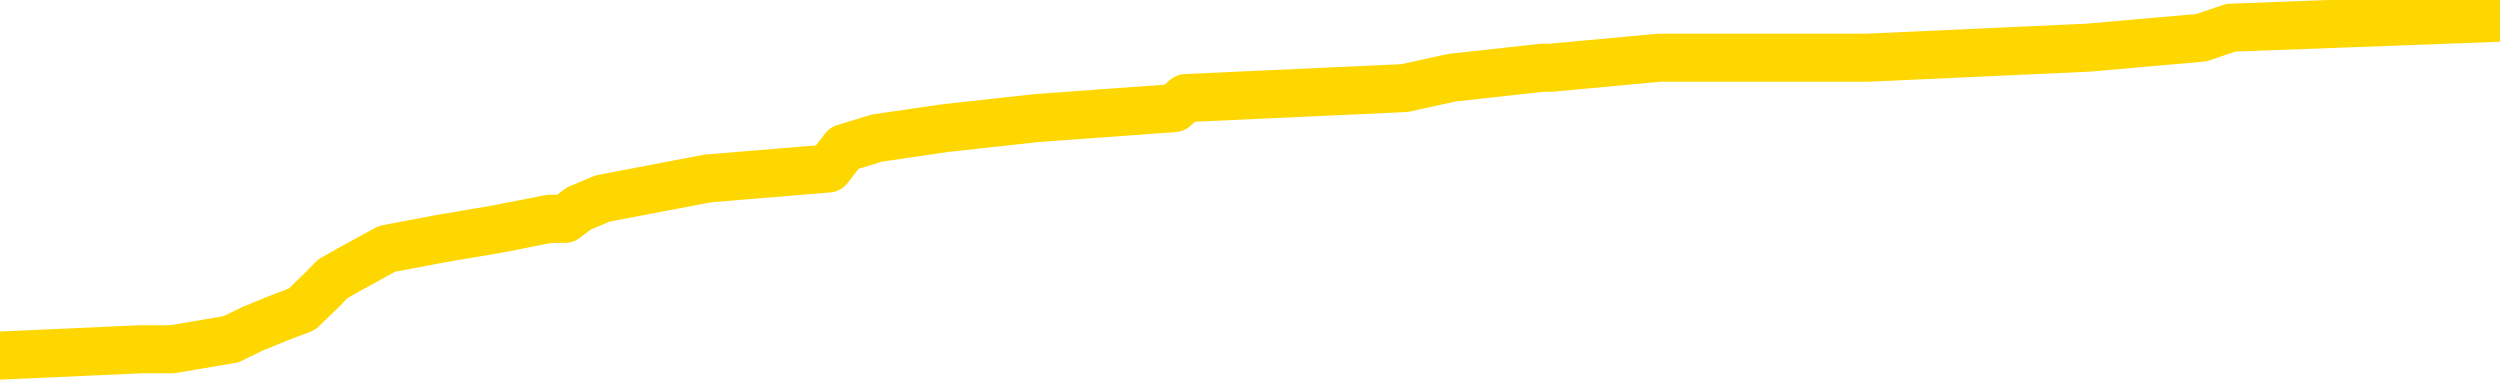 <svg xmlns="http://www.w3.org/2000/svg" version="1.1" viewBox="0 0 6500 1000">
	<path fill="none" stroke="gold" stroke-width="125" stroke-linecap="round" stroke-linejoin="round" d="M0 40997  L-423719 40997 L-423534 40971 L-423044 40919 L-422751 40893 L-422439 40841 L-422205 40814 L-422151 40762 L-422092 40710 L-421939 40684 L-421899 40631 L-421766 40605 L-421473 40579 L-420933 40579 L-420322 40553 L-420274 40553 L-419634 40527 L-419601 40527 L-419076 40527 L-418943 40501 L-418553 40448 L-418225 40396 L-418107 40344 L-417896 40291 L-417179 40291 L-416609 40265 L-416502 40265 L-416328 40239 L-416106 40187 L-415705 40161 L-415679 40108 L-414751 40056 L-414663 40004 L-414581 39951 L-414511 39899 L-414214 39873 L-414062 39821 L-412172 39847 L-412071 39847 L-411809 39847 L-411515 39873 L-411373 39821 L-411125 39821 L-411089 39794 L-410931 39768 L-410467 39716 L-410214 39690 L-410002 39638 L-409751 39611 L-409402 39585 L-408474 39533 L-408381 39481 L-407970 39455 L-406799 39402 L-405610 39376 L-405518 39324 L-405490 39271 L-405224 39219 L-404925 39167 L-404797 39115 L-404759 39062 L-403945 39062 L-403561 39088 L-402500 39115 L-402439 39115 L-402174 39638 L-401702 40134 L-401510 40631 L-401246 41128 L-400910 41102 L-400774 41076 L-400319 41050 L-399575 41024 L-399558 40997 L-399392 40945 L-399324 40945 L-398808 40919 L-397780 40919 L-397583 40893 L-397095 40867 L-396733 40841 L-396324 40841 L-395939 40867 L-394235 40867 L-394137 40867 L-394065 40867 L-394004 40867 L-393819 40841 L-393483 40841 L-392842 40814 L-392765 40788 L-392704 40788 L-392518 40762 L-392438 40762 L-392261 40736 L-392242 40710 L-392012 40710 L-391624 40684 L-390735 40684 L-390696 40657 L-390608 40631 L-390580 40579 L-389572 40553 L-389422 40501 L-389398 40474 L-389265 40448 L-389225 40422 L-387967 40396 L-387909 40396 L-387370 40370 L-387317 40370 L-387270 40370 L-386875 40344 L-386736 40317 L-386536 40291 L-386389 40291 L-386225 40291 L-385948 40317 L-385589 40317 L-385037 40291 L-384392 40265 L-384133 40213 L-383979 40187 L-383578 40161 L-383538 40134 L-383418 40108 L-383356 40134 L-383342 40134 L-383248 40134 L-382955 40108 L-382804 40004 L-382473 39951 L-382395 39899 L-382320 39873 L-382093 39794 L-382026 39742 L-381799 39690 L-381746 39638 L-381582 39611 L-380576 39585 L-380393 39559 L-379841 39533 L-379448 39481 L-379051 39455 L-378201 39402 L-378123 39376 L-377544 39350 L-377102 39350 L-376861 39324 L-376704 39324 L-376303 39271 L-376283 39271 L-375838 39245 L-375432 39219 L-375296 39167 L-375121 39115 L-374985 39062 L-374735 39010 L-373735 38984 L-373653 38958 L-373517 38932 L-373479 38905 L-372589 38879 L-372373 38853 L-371930 38827 L-371812 38801 L-371756 38775 L-371079 38775 L-370979 38748 L-370950 38748 L-369608 38722 L-369203 38696 L-369163 38670 L-368235 38644 L-368137 38618 L-368004 38592 L-367599 38565 L-367573 38539 L-367480 38513 L-367264 38487 L-366853 38435 L-365699 38382 L-365408 38330 L-365379 38278 L-364771 38252 L-364521 38199 L-364501 38173 L-363572 38147 L-363520 38095 L-363398 38069 L-363380 38016 L-363225 37990 L-363049 37938 L-362913 37912 L-362856 37885 L-362748 37859 L-362663 37833 L-362430 37807 L-362355 37781 L-362046 37755 L-361929 37729 L-361759 37702 L-361668 37676 L-361565 37676 L-361542 37650 L-361465 37650 L-361367 37598 L-361000 37572 L-360895 37546 L-360392 37519 L-359940 37493 L-359902 37467 L-359878 37441 L-359837 37415 L-359708 37389 L-359607 37362 L-359166 37336 L-358884 37310 L-358291 37284 L-358161 37258 L-357886 37206 L-357734 37179 L-357581 37153 L-357495 37101 L-357417 37075 L-357232 37049 L-357181 37049 L-357153 37023 L-357074 36996 L-357051 36970 L-356767 36918 L-356164 36866 L-355168 36839 L-354870 36813 L-354136 36787 L-353892 36761 L-353802 36735 L-353225 36709 L-352526 36683 L-351774 36656 L-351456 36630 L-351073 36578 L-350996 36552 L-350361 36526 L-350176 36500 L-350088 36500 L-349958 36500 L-349646 36473 L-349596 36447 L-349454 36421 L-349433 36395 L-348465 36369 L-347919 36343 L-347441 36343 L-347380 36343 L-347056 36343 L-347035 36316 L-346973 36316 L-346762 36290 L-346686 36264 L-346631 36238 L-346608 36212 L-346569 36186 L-346553 36160 L-345796 36133 L-345780 36107 L-344980 36081 L-344828 36055 L-343923 36029 L-343416 36003 L-343187 35950 L-343146 35950 L-343031 35924 L-342854 35898 L-342100 35924 L-341965 35898 L-341801 35872 L-341483 35846 L-341307 35793 L-340285 35741 L-340261 35689 L-340010 35663 L-339797 35610 L-339163 35584 L-338925 35532 L-338893 35480 L-338715 35427 L-338634 35375 L-338545 35349 L-338480 35297 L-338040 35244 L-338016 35218 L-337476 35192 L-337220 35166 L-336725 35140 L-335848 35114 L-335811 35087 L-335758 35061 L-335717 35035 L-335600 35009 L-335323 34983 L-335116 34930 L-334919 34878 L-334896 34826 L-334846 34774 L-334806 34747 L-334728 34721 L-334131 34669 L-334071 34643 L-333967 34617 L-333813 34591 L-333181 34564 L-332501 34538 L-332198 34486 L-331851 34460 L-331653 34434 L-331605 34381 L-331285 34355 L-330657 34329 L-330510 34303 L-330474 34277 L-330416 34251 L-330340 34198 L-330098 34198 L-330010 34172 L-329916 34146 L-329622 34120 L-329488 34094 L-329428 34067 L-329391 34015 L-329119 34015 L-328113 33989 L-327937 33963 L-327886 33963 L-327594 33937 L-327401 33884 L-327068 33858 L-326562 33832 L-325999 33780 L-325985 33728 L-325968 33701 L-325868 33649 L-325753 33597 L-325714 33544 L-325676 33518 L-325611 33518 L-325583 33492 L-325444 33518 L-325151 33518 L-325101 33518 L-324996 33518 L-324731 33492 L-324266 33466 L-324122 33466 L-324067 33414 L-324010 33388 L-323819 33361 L-323454 33335 L-323239 33335 L-323045 33335 L-322987 33335 L-322928 33283 L-322774 33257 L-322504 33231 L-322074 33361 L-322059 33361 L-321982 33335 L-321917 33309 L-321788 33126 L-321765 33100 L-321481 33074 L-321433 33048 L-321378 33021 L-320916 32995 L-320877 32995 L-320836 32969 L-320646 32943 L-320166 32917 L-319679 32891 L-319662 32865 L-319624 32838 L-319368 32812 L-319290 32760 L-319060 32734 L-319044 32682 L-318750 32629 L-318308 32603 L-317861 32577 L-317356 32551 L-317202 32525 L-316916 32498 L-316876 32446 L-316545 32420 L-316323 32394 L-315806 32342 L-315730 32315 L-315482 32263 L-315288 32211 L-315228 32185 L-314451 32158 L-314377 32158 L-314147 32132 L-314130 32132 L-314068 32106 L-313873 32080 L-313408 32080 L-313385 32054 L-313255 32054 L-311955 32054 L-311938 32054 L-311861 32028 L-311767 32028 L-311550 32028 L-311398 32002 L-311220 32028 L-311165 32054 L-310879 32080 L-310839 32080 L-310469 32080 L-310029 32080 L-309846 32080 L-309525 32054 L-309230 32054 L-308784 32002 L-308712 31975 L-308250 31923 L-307812 31897 L-307630 31871 L-306176 31819 L-306044 31792 L-305587 31740 L-305361 31714 L-304974 31662 L-304458 31609 L-303504 31557 L-302709 31505 L-302035 31479 L-301609 31426 L-301298 31400 L-301068 31322 L-300385 31243 L-300372 31165 L-300162 31060 L-300140 31034 L-299966 30982 L-299016 30956 L-298747 30903 L-297932 30877 L-297622 30825 L-297584 30799 L-297527 30746 L-296910 30720 L-296272 30668 L-294646 30642 L-293972 30616 L-293330 30616 L-293253 30616 L-293196 30616 L-293160 30616 L-293132 30589 L-293020 30537 L-293002 30511 L-292980 30485 L-292826 30459 L-292773 30406 L-292695 30380 L-292576 30354 L-292478 30328 L-292361 30302 L-292091 30250 L-291821 30223 L-291804 30171 L-291604 30145 L-291457 30093 L-291230 30066 L-291096 30040 L-290787 30014 L-290727 29988 L-290374 29936 L-290026 29910 L-289925 29883 L-289861 29831 L-289801 29805 L-289416 29753 L-289035 29726 L-288931 29700 L-288671 29674 L-288400 29622 L-288240 29596 L-288208 29570 L-288146 29543 L-288005 29517 L-287821 29491 L-287776 29465 L-287488 29465 L-287472 29439 L-287239 29439 L-287178 29413 L-287140 29413 L-286560 29387 L-286426 29360 L-286403 29256 L-286385 29073 L-286367 28864 L-286351 28654 L-286327 28445 L-286311 28288 L-286289 28105 L-286273 27922 L-286249 27817 L-286233 27713 L-286211 27634 L-286194 27582 L-286145 27504 L-286073 27425 L-286038 27294 L-286015 27190 L-285979 27085 L-285938 26981 L-285901 26928 L-285885 26824 L-285861 26745 L-285824 26693 L-285807 26615 L-285783 26562 L-285766 26510 L-285747 26458 L-285731 26405 L-285702 26327 L-285676 26248 L-285631 26222 L-285614 26170 L-285572 26144 L-285524 26092 L-285454 26039 L-285438 25987 L-285422 25935 L-285360 25908 L-285321 25882 L-285282 25856 L-285116 25830 L-285051 25804 L-285035 25778 L-284990 25725 L-284932 25699 L-284719 25673 L-284686 25647 L-284643 25621 L-284565 25595 L-284028 25569 L-283950 25542 L-283846 25490 L-283757 25464 L-283581 25438 L-283230 25412 L-283074 25385 L-282636 25359 L-282480 25333 L-282350 25307 L-281646 25255 L-281445 25229 L-280484 25176 L-280002 25150 L-279903 25150 L-279810 25124 L-279565 25098 L-279492 25072 L-279050 25019 L-278953 24993 L-278938 24967 L-278922 24941 L-278897 24915 L-278432 24889 L-278215 24862 L-278075 24836 L-277781 24810 L-277693 24784 L-277651 24758 L-277622 24732 L-277449 24706 L-277390 24679 L-277314 24653 L-277233 24627 L-277163 24627 L-276854 24601 L-276769 24575 L-276555 24549 L-276520 24523 L-275837 24496 L-275738 24470 L-275533 24444 L-275486 24418 L-275208 24392 L-275146 24366 L-275129 24313 L-275051 24287 L-274743 24235 L-274718 24209 L-274664 24156 L-274642 24130 L-274519 24104 L-274383 24052 L-274139 24026 L-274014 24026 L-273367 24000 L-273351 24000 L-273326 24000 L-273146 23947 L-273070 23921 L-272978 23895 L-272550 23869 L-272134 23843 L-271741 23790 L-271662 23764 L-271644 23738 L-271280 23712 L-271044 23686 L-270816 23660 L-270503 23633 L-270425 23607 L-270344 23555 L-270166 23503 L-270150 23476 L-269885 23424 L-269805 23398 L-269575 23372 L-269348 23346 L-269033 23346 L-268858 23320 L-268496 23320 L-268105 23293 L-268035 23241 L-267972 23215 L-267831 23163 L-267779 23137 L-267678 23084 L-267176 23058 L-266979 23032 L-266732 23006 L-266547 22980 L-266247 22953 L-266171 22927 L-266005 22875 L-265120 22849 L-265092 22797 L-264969 22744 L-264390 22718 L-264312 22692 L-263599 22692 L-263287 22692 L-263074 22692 L-263057 22692 L-262671 22692 L-262146 22640 L-261699 22614 L-261370 22587 L-261217 22561 L-260891 22561 L-260713 22535 L-260631 22535 L-260425 22483 L-260250 22457 L-259321 22430 L-258431 22404 L-258392 22378 L-258164 22378 L-257785 22352 L-256997 22326 L-256763 22300 L-256687 22274 L-256330 22247 L-255758 22195 L-255491 22169 L-255104 22143 L-255001 22143 L-254831 22143 L-254212 22143 L-254001 22143 L-253693 22143 L-253640 22117 L-253513 22091 L-253460 22064 L-253340 22038 L-253004 21986 L-252045 21960 L-251914 21907 L-251712 21881 L-251081 21855 L-250769 21829 L-250355 21803 L-250328 21777 L-250183 21751 L-249762 21724 L-248430 21724 L-248383 21698 L-248255 21646 L-248238 21620 L-247660 21567 L-247454 21541 L-247424 21515 L-247384 21489 L-247326 21463 L-247289 21437 L-247210 21411 L-247067 21384 L-246613 21358 L-246495 21332 L-246210 21306 L-245837 21280 L-245741 21254 L-245414 21228 L-245059 21201 L-244889 21175 L-244842 21149 L-244733 21123 L-244644 21097 L-244616 21071 L-244540 21018 L-244236 20992 L-244203 20940 L-244131 20914 L-243763 20888 L-243427 20861 L-243347 20861 L-243127 20835 L-242956 20809 L-242928 20783 L-242431 20757 L-241882 20705 L-241001 20678 L-240903 20626 L-240826 20600 L-240551 20574 L-240304 20521 L-240230 20495 L-240168 20443 L-240050 20417 L-240007 20391 L-239897 20365 L-239820 20312 L-239120 20286 L-238874 20260 L-238834 20234 L-238678 20208 L-238079 20208 L-237852 20208 L-237760 20208 L-237285 20208 L-236687 20155 L-236167 20129 L-236146 20103 L-236001 20077 L-235681 20077 L-235139 20077 L-234907 20077 L-234737 20077 L-234250 20051 L-234023 20025 L-233938 19998 L-233592 19972 L-233266 19972 L-232743 19946 L-232415 19920 L-231815 19894 L-231617 19842 L-231565 19815 L-231525 19789 L-231243 19763 L-230559 19711 L-230249 19685 L-230224 19632 L-230033 19606 L-229810 19580 L-229724 19554 L-229060 19502 L-229036 19475 L-228814 19423 L-228484 19397 L-228132 19345 L-227927 19319 L-227695 19266 L-227437 19240 L-227247 19188 L-227200 19162 L-226973 19135 L-226938 19109 L-226782 19083 L-226567 19057 L-226394 19031 L-226303 19005 L-226026 18979 L-225782 18952 L-225467 18926 L-225041 18926 L-225003 18926 L-224520 18926 L-224287 18926 L-224075 18900 L-223849 18874 L-223299 18874 L-223052 18848 L-222218 18848 L-222162 18822 L-222140 18796 L-221982 18769 L-221521 18743 L-221480 18717 L-221140 18665 L-221007 18639 L-220784 18612 L-220212 18586 L-219740 18560 L-219545 18534 L-219353 18508 L-219163 18482 L-219061 18456 L-218693 18429 L-218647 18403 L-218565 18377 L-217272 18351 L-217223 18325 L-216955 18325 L-216810 18325 L-216259 18325 L-216142 18299 L-216061 18273 L-215701 18246 L-215478 18220 L-215196 18194 L-214867 18142 L-214359 18116 L-214247 18089 L-214168 18063 L-214004 18037 L-213709 18037 L-213240 18037 L-213044 18063 L-212993 18063 L-212344 18037 L-212222 18011 L-211768 18011 L-211732 17985 L-211264 17959 L-211153 17933 L-211137 17906 L-210920 17906 L-210740 17880 L-210208 17880 L-209178 17880 L-208979 17854 L-208521 17828 L-207572 17776 L-207474 17750 L-207120 17697 L-207059 17671 L-207045 17645 L-207009 17619 L-206640 17593 L-206520 17566 L-206278 17540 L-206114 17514 L-205927 17488 L-205806 17462 L-204735 17410 L-203877 17383 L-203665 17331 L-203568 17305 L-203393 17253 L-203060 17226 L-202988 17200 L-202931 17174 L-202755 17174 L-202366 17148 L-202131 17122 L-202020 17096 L-201903 17070 L-200922 17043 L-200897 17017 L-200302 16965 L-200270 16965 L-200121 16939 L-199837 16913 L-198925 16913 L-197979 16913 L-197826 16887 L-197723 16887 L-197592 16860 L-197449 16834 L-197422 16808 L-197308 16782 L-197090 16756 L-196408 16730 L-196279 16703 L-195976 16677 L-195736 16625 L-195403 16599 L-194764 16573 L-194422 16520 L-194360 16494 L-194204 16494 L-193283 16494 L-192812 16494 L-192769 16494 L-192756 16468 L-192715 16442 L-192693 16416 L-192666 16390 L-192522 16364 L-192099 16337 L-191764 16337 L-191573 16311 L-191144 16311 L-190957 16285 L-190568 16233 L-190033 16207 L-189661 16180 L-189639 16180 L-189389 16154 L-189271 16128 L-189195 16102 L-189059 16076 L-189020 16050 L-188940 16024 L-188546 15997 L-188050 15971 L-187938 15919 L-187765 15893 L-187457 15867 L-187009 15841 L-186686 15814 L-186544 15762 L-186117 15710 L-185963 15657 L-185908 15605 L-185094 15579 L-185075 15553 L-184703 15527 L-184646 15527 L-183517 15501 L-183449 15501 L-182891 15474 L-182696 15448 L-182560 15422 L-182326 15396 L-181979 15370 L-181944 15317 L-181909 15291 L-181841 15239 L-181492 15213 L-181320 15187 L-180835 15161 L-180819 15134 L-180494 15108 L-180336 15082 L-179195 15030 L-179171 15004 L-178979 14951 L-178785 14925 L-178535 14899 L-178518 14873 L-177498 14847 L-177200 14821 L-177125 14794 L-176988 14742 L-176813 14716 L-176236 14664 L-176020 14638 L-175957 14611 L-175826 14585 L-175789 14533 L-175266 14507 L-175128 24810 L-175113 24810 L-175091 24810 L-175070 24810 L-174843 14481 L-174067 14481 L-174026 14481 L-173658 14481 L-173580 14455 L-173528 14428 L-172855 14402 L-172112 14376 L-171687 14376 L-171240 14350 L-170178 14324 L-169866 14271 L-169456 14271 L-169384 14245 L-168860 14245 L-168765 14245 L-168747 14245 L-168303 14219 L-168117 14167 L-167337 14115 L-166665 14088 L-166252 14010 L-166021 13958 L-165880 13932 L-165798 13879 L-165778 13853 L-165702 13853 L-165574 13827 L-165257 13853 L-165033 13853 L-164708 13827 L-164646 13827 L-164276 13827 L-164242 13827 L-164034 13827 L-163366 13827 L-163289 13827 L-163131 13775 L-163020 13775 L-162694 13748 L-162539 13722 L-162198 13722 L-162141 13670 L-161803 13618 L-161599 13592 L-161546 13539 L-160170 13513 L-160040 13487 L-159607 13461 L-159286 13435 L-158459 13382 L-158335 13356 L-157604 13304 L-157449 13252 L-157408 13225 L-157354 13199 L-157331 13173 L-157217 13147 L-156920 13121 L-156631 13095 L-156576 13069 L-156456 13042 L-156425 13016 L-156326 12990 L-155882 12990 L-155730 12964 L-154895 12964 L-154353 12938 L-154018 12938 L-154002 12912 L-153927 12885 L-153811 12859 L-153616 12833 L-153352 12807 L-152517 12781 L-152421 12755 L-151899 12729 L-151858 12702 L-151758 12676 L-150930 12676 L-150795 12650 L-150456 12650 L-149902 12624 L-149523 12598 L-149360 12572 L-149050 12546 L-148237 12519 L-147931 12493 L-147663 12493 L-147341 12493 L-147020 12519 L-146745 12519 L-145916 12467 L-145821 12441 L-145728 12362 L-145624 12284 L-145237 12206 L-144757 12153 L-144741 12127 L-144622 12101 L-144254 12049 L-144159 12023 L-143325 11970 L-143248 11944 L-142949 11918 L-142858 11892 L-142451 11839 L-142341 11787 L-141641 11761 L-141168 11735 L-141108 11709 L-140889 11656 L-140615 11630 L-140502 11604 L-139475 11578 L-139089 11552 L-139069 11526 L-138736 11500 L-138491 11473 L-138058 11447 L-137948 11421 L-137830 11395 L-137378 11343 L-136788 11316 L-136451 11290 L-134559 11264 L-134445 11212 L-134233 11186 L-132915 11160 L-132808 5276 L-132742 -529 L-132706 -5890 L-132644 -5890 L-132145 -58 L-131470 5694 L-131448 11003 L-131177 10950 L-130209 10950 L-129520 10924 L-129358 10898 L-128817 10872 L-128727 10846 L-127708 10820 L-126760 10767 L-126395 10793 L-126292 10820 L-125704 10820 L-125644 10820 L-125544 10793 L-125104 10741 L-124996 10715 L-124555 10689 L-123555 10610 L-123298 10532 L-123195 10453 L-123065 10401 L-122699 10349 L-122118 10297 L-122087 10270 L-121771 10244 L-119788 10218 L-119673 10192 L-119605 10192 L-119246 10166 L-117628 10140 L-117450 10140 L-117306 10140 L-116483 10166 L-116431 10192 L-116376 10192 L-115942 10192 L-114961 10218 L-114888 10218 L-113803 10192 L-113590 10192 L-112874 10140 L-112485 10114 L-112267 10061 L-111947 10009 L-111453 9957 L-111326 9930 L-111097 9878 L-110864 9826 L-110805 9800 L-110516 9774 L-110243 9721 L-109214 9695 L-107549 9669 L-107129 9643 L-106992 9617 L-106836 9617 L-106531 9591 L-106303 9538 L-106144 9512 L-105985 9460 L-105816 9407 L-105768 9381 L-105715 9355 L-105693 9355 L-105307 9329 L-105057 9329 L-104787 9329 L-104626 9329 L-104536 9329 L-102878 9329 L-102713 9355 L-102333 9329 L-101873 9329 L-101263 9277 L-100170 9251 L-99739 9224 L-99707 9198 L-99645 9172 L-99628 9146 L-97924 9120 L-97882 9094 L-97416 9067 L-97229 9041 L-97197 8989 L-96601 8963 L-96551 8937 L-96229 8911 L-96178 8884 L-95968 8858 L-95950 8832 L-95683 8780 L-95631 8754 L-95161 8728 L-94651 8675 L-94573 8675 L-94278 8649 L-94262 8623 L-94223 8597 L-94152 8571 L-93995 8544 L-93049 8544 L-92992 8544 L-92472 8544 L-92279 8518 L-92178 8518 L-91952 8492 L-91443 8492 L-91055 9198 L-90985 9198 L-90637 9172 L-90280 9146 L-89151 8388 L-89099 8335 L-88873 8309 L-88839 8283 L-88714 8231 L-88616 8231 L-88351 8231 L-87611 8257 L-87032 8257 L-86739 8257 L-86033 8257 L-85854 8231 L-85831 8231 L-85195 8205 L-84884 8178 L-84487 8178 L-84458 8152 L-84437 8126 L-84283 8100 L-83598 8100 L-83581 8100 L-83241 8100 L-82969 8074 L-82931 8048 L-82875 7995 L-82853 7969 L-82781 7943 L-82449 7917 L-82343 7891 L-82315 7838 L-82117 7812 L-81964 7786 L-81096 7760 L-80533 7708 L-80517 7708 L-80416 7682 L-80314 7708 L-80167 7708 L-80089 7708 L-80051 7682 L-79996 7655 L-79922 7629 L-79777 7603 L-79296 7603 L-78891 7577 L-78025 7603 L-78005 7603 L-77747 7603 L-77671 7603 L-77641 7577 L-77631 7525 L-77614 7498 L-77321 7472 L-77281 7446 L-77210 7420 L-77136 7394 L-76931 7368 L-76771 7289 L-76470 7211 L-76392 7106 L-76375 7028 L-76159 6975 L-75928 6975 L-75818 7002 L-75448 7028 L-75290 7028 L-75058 7028 L-74890 7028 L-74745 7002 L-74613 6975 L-73337 6923 L-72933 6871 L-72873 6845 L-72756 6792 L-72331 6766 L-72315 6714 L-72253 6688 L-71980 6635 L-71867 6609 L-71585 6557 L-71308 6531 L-70883 6479 L-70860 6452 L-70782 6426 L-70657 6400 L-70070 6374 L-69679 6348 L-69343 6322 L-68754 6296 L-68652 6296 L-68482 6269 L-68345 6269 L-67518 6243 L-66332 6217 L-66296 6191 L-66241 6191 L-66020 6165 L-65815 6165 L-65661 6165 L-65404 6139 L-65327 6112 L-64785 6086 L-64748 6060 L-64499 6034 L-64112 6008 L-63286 5982 L-62928 5956 L-62618 5956 L-62360 5929 L-62136 5903 L-61730 5877 L-61613 5851 L-61430 5825 L-61377 5825 L-61188 5799 L-61018 5773 L-60989 5746 L-60708 5720 L-60398 5694 L-60260 5668 L-59950 5642 L-59756 5642 L-59741 5616 L-59021 5616 L-58888 5563 L-58590 5537 L-58500 5511 L-57899 5511 L-57861 5485 L-57782 5459 L-57162 5433 L-57010 5380 L-56970 5354 L-56659 5328 L-56467 5302 L-56274 5250 L-56219 5197 L-55910 5171 L-55858 5145 L-55803 5171 L-55778 5171 L-55653 5171 L-54842 5145 L-54766 5119 L-54225 5093 L-53956 5066 L-53297 5040 L-52389 5014 L-52148 4988 L-51616 4962 L-51398 4936 L-50291 4962 L-50241 4962 L-49465 4962 L-48917 4936 L-48806 4910 L-48653 4857 L-48598 4831 L-48433 4805 L-48056 4779 L-47608 4753 L-47553 4726 L-47399 4700 L-46719 4674 L-46499 4648 L-45981 4622 L-45132 4570 L-45116 4543 L-43325 4517 L-42771 4491 L-42653 4465 L-41648 4439 L-41611 4413 L-41378 4413 L-41286 4413 L-41246 4413 L-40914 4387 L-40562 4360 L-40297 4308 L-40010 4282 L-39699 4230 L-39445 4177 L-39351 4151 L-38861 4125 L-38654 4099 L-38088 4073 L-37974 4099 L-37623 4073 L-37571 4073 L-37531 4073 L-36928 4020 L-36194 3968 L-35613 3916 L-35377 3864 L-34837 3785 L-34684 3733 L-34183 3707 L-33973 3654 L-33950 3654 L-33891 3628 L-32929 3628 L-32751 3602 L-32309 3576 L-32285 3524 L-32130 3497 L-32048 3497 L-31898 3524 L-31251 3524 L-31201 3497 L-30081 3471 L-29097 3445 L-29036 3419 L-28315 3393 L-27450 3367 L-27071 3341 L-26852 3341 L-26093 3314 L-26041 3288 L-25732 3236 L-24880 3236 L-24687 3210 L-24511 3184 L-24286 3184 L-24159 3157 L-23967 3157 L-23735 3131 L-23565 3157 L-23279 3131 L-22999 3131 L-22916 3105 L-22746 3079 L-22729 3027 L-22575 3001 L-22536 2974 L-21761 2948 L-21684 2948 L-21452 2896 L-21025 2870 L-20680 2844 L-20096 2817 L-19828 2817 L-19569 2817 L-19439 2765 L-19423 2739 L-19309 2713 L-19285 2687 L-19051 2661 L-19015 2634 L-17699 2634 L-17644 2608 L-16965 2556 L-16392 2556 L-16267 2556 L-16114 2556 L-16037 2556 L-15725 2504 L-15452 2478 L-15362 2425 L-15261 2425 L-14333 2399 L-14257 2399 L-13893 2399 L-13868 2373 L-13832 2347 L-13056 2294 L-12964 2268 L-12824 2242 L-12423 2216 L-12161 2216 L-11917 2242 L-11703 2216 L-11623 2216 L-11546 2216 L-11470 2216 L-11283 2242 L-11217 2242 L-10967 2242 L-10912 2216 L-10775 2190 L-10695 2138 L-10582 2111 L-10358 2085 L-10194 2059 L-10153 2033 L-9984 2007 L-9613 1981 L-9598 1955 L-9482 1928 L-8761 1902 L-8725 1876 L-8592 1876 L-8244 1850 L-7833 1850 L-7797 1850 L-7718 1824 L-7680 1798 L-7316 1771 L-7111 1745 L-7096 1719 L-6751 1693 L-6402 1693 L-6076 1693 L-5975 1667 L-5822 1667 L-5628 1641 L-5396 1641 L-5303 1641 L-5148 1641 L-5071 1641 L-5030 1615 L-4916 1588 L-4893 1562 L-4642 1562 L-4504 1510 L-3926 1432 L-3098 1379 L-2610 1327 L-2488 1301 L-2450 1275 L-2437 1248 L-2285 1196 L-2184 1144 L-1951 1118 L-1561 1065 L-1256 1039 L-1241 1013 L-1070 987 L-832 935 L-235 935 L368 908 L407 908 L448 908 L601 882 L654 856 L717 830 L785 804 L839 752 L865 725 L911 699 L1006 647 L1143 621 L1296 595 L1428 569 L1469 569 L1505 542 L1567 516 L1840 464 L2154 438 L2195 385 L2280 359 L2458 333 L2695 307 L3053 281 L3083 255 L3652 229 L3775 202 L4011 176 L4034 176 L4315 150 L4600 150 L4856 150 L5428 124 L5724 98 L5800 72 L6500 46" />
</svg>
